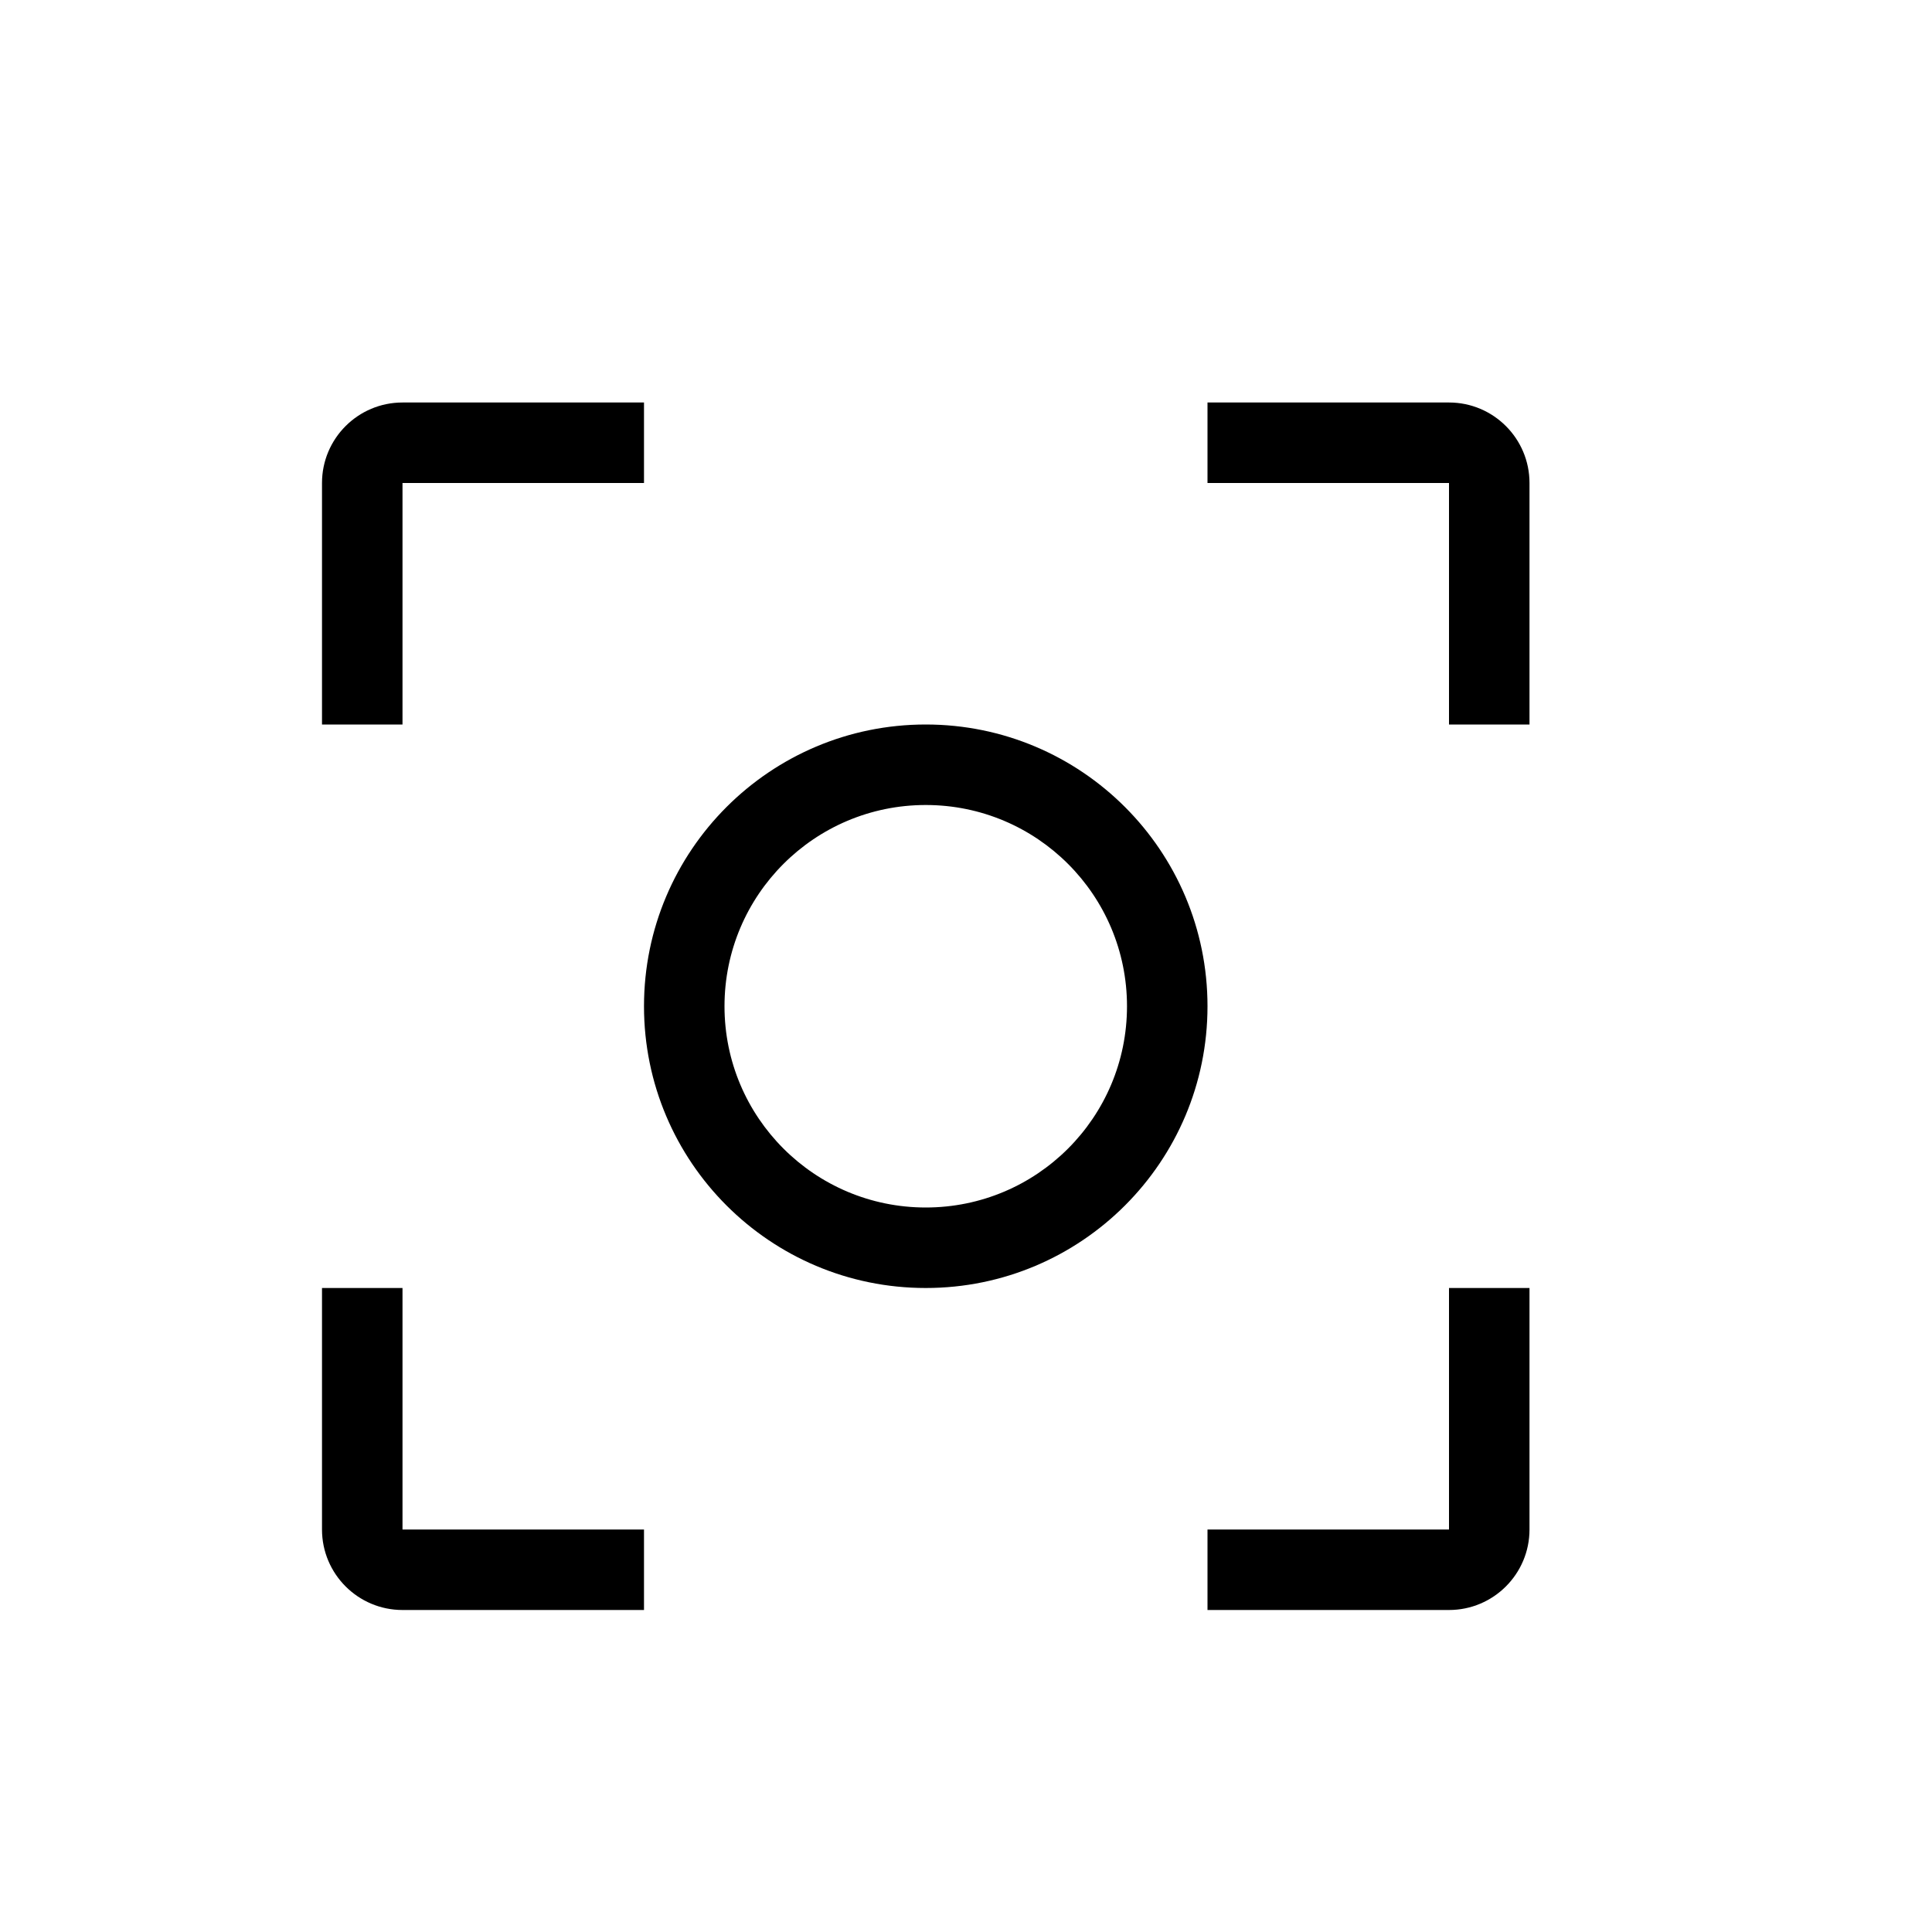 <svg xmlns="http://www.w3.org/2000/svg" width="24" height="24" viewBox="0 0 24 24">
  <path d="M5,16 L5,19 L8,19 L8,20 L5,20 C4.448,20 4,19.552 4,19 L4,16 L5,16 Z M19,16 L19,19 C19,19.552 18.552,20 18,20 L15,20 L15,19 L18,19 L18,16 L19,16 Z M11.5,9 C13.433,9 15,10.567 15,12.5 C15,14.433 13.433,16 11.5,16 C9.567,16 8,14.433 8,12.5 C8,10.567 9.567,9 11.5,9 Z M11.5,10 C10.119,10 9,11.119 9,12.5 C9,13.881 10.119,15 11.5,15 C12.881,15 14,13.881 14,12.5 C14,11.119 12.881,10 11.5,10 Z M8,5 L8,6 L5,6 L5,9 L4,9 L4,6 C4,5.448 4.448,5 5,5 L8,5 Z M18,5 C18.552,5 19,5.448 19,6 L19,9 L18,9 L18,6 L15,6 L15,5 L18,5 Z"/>
</svg>
